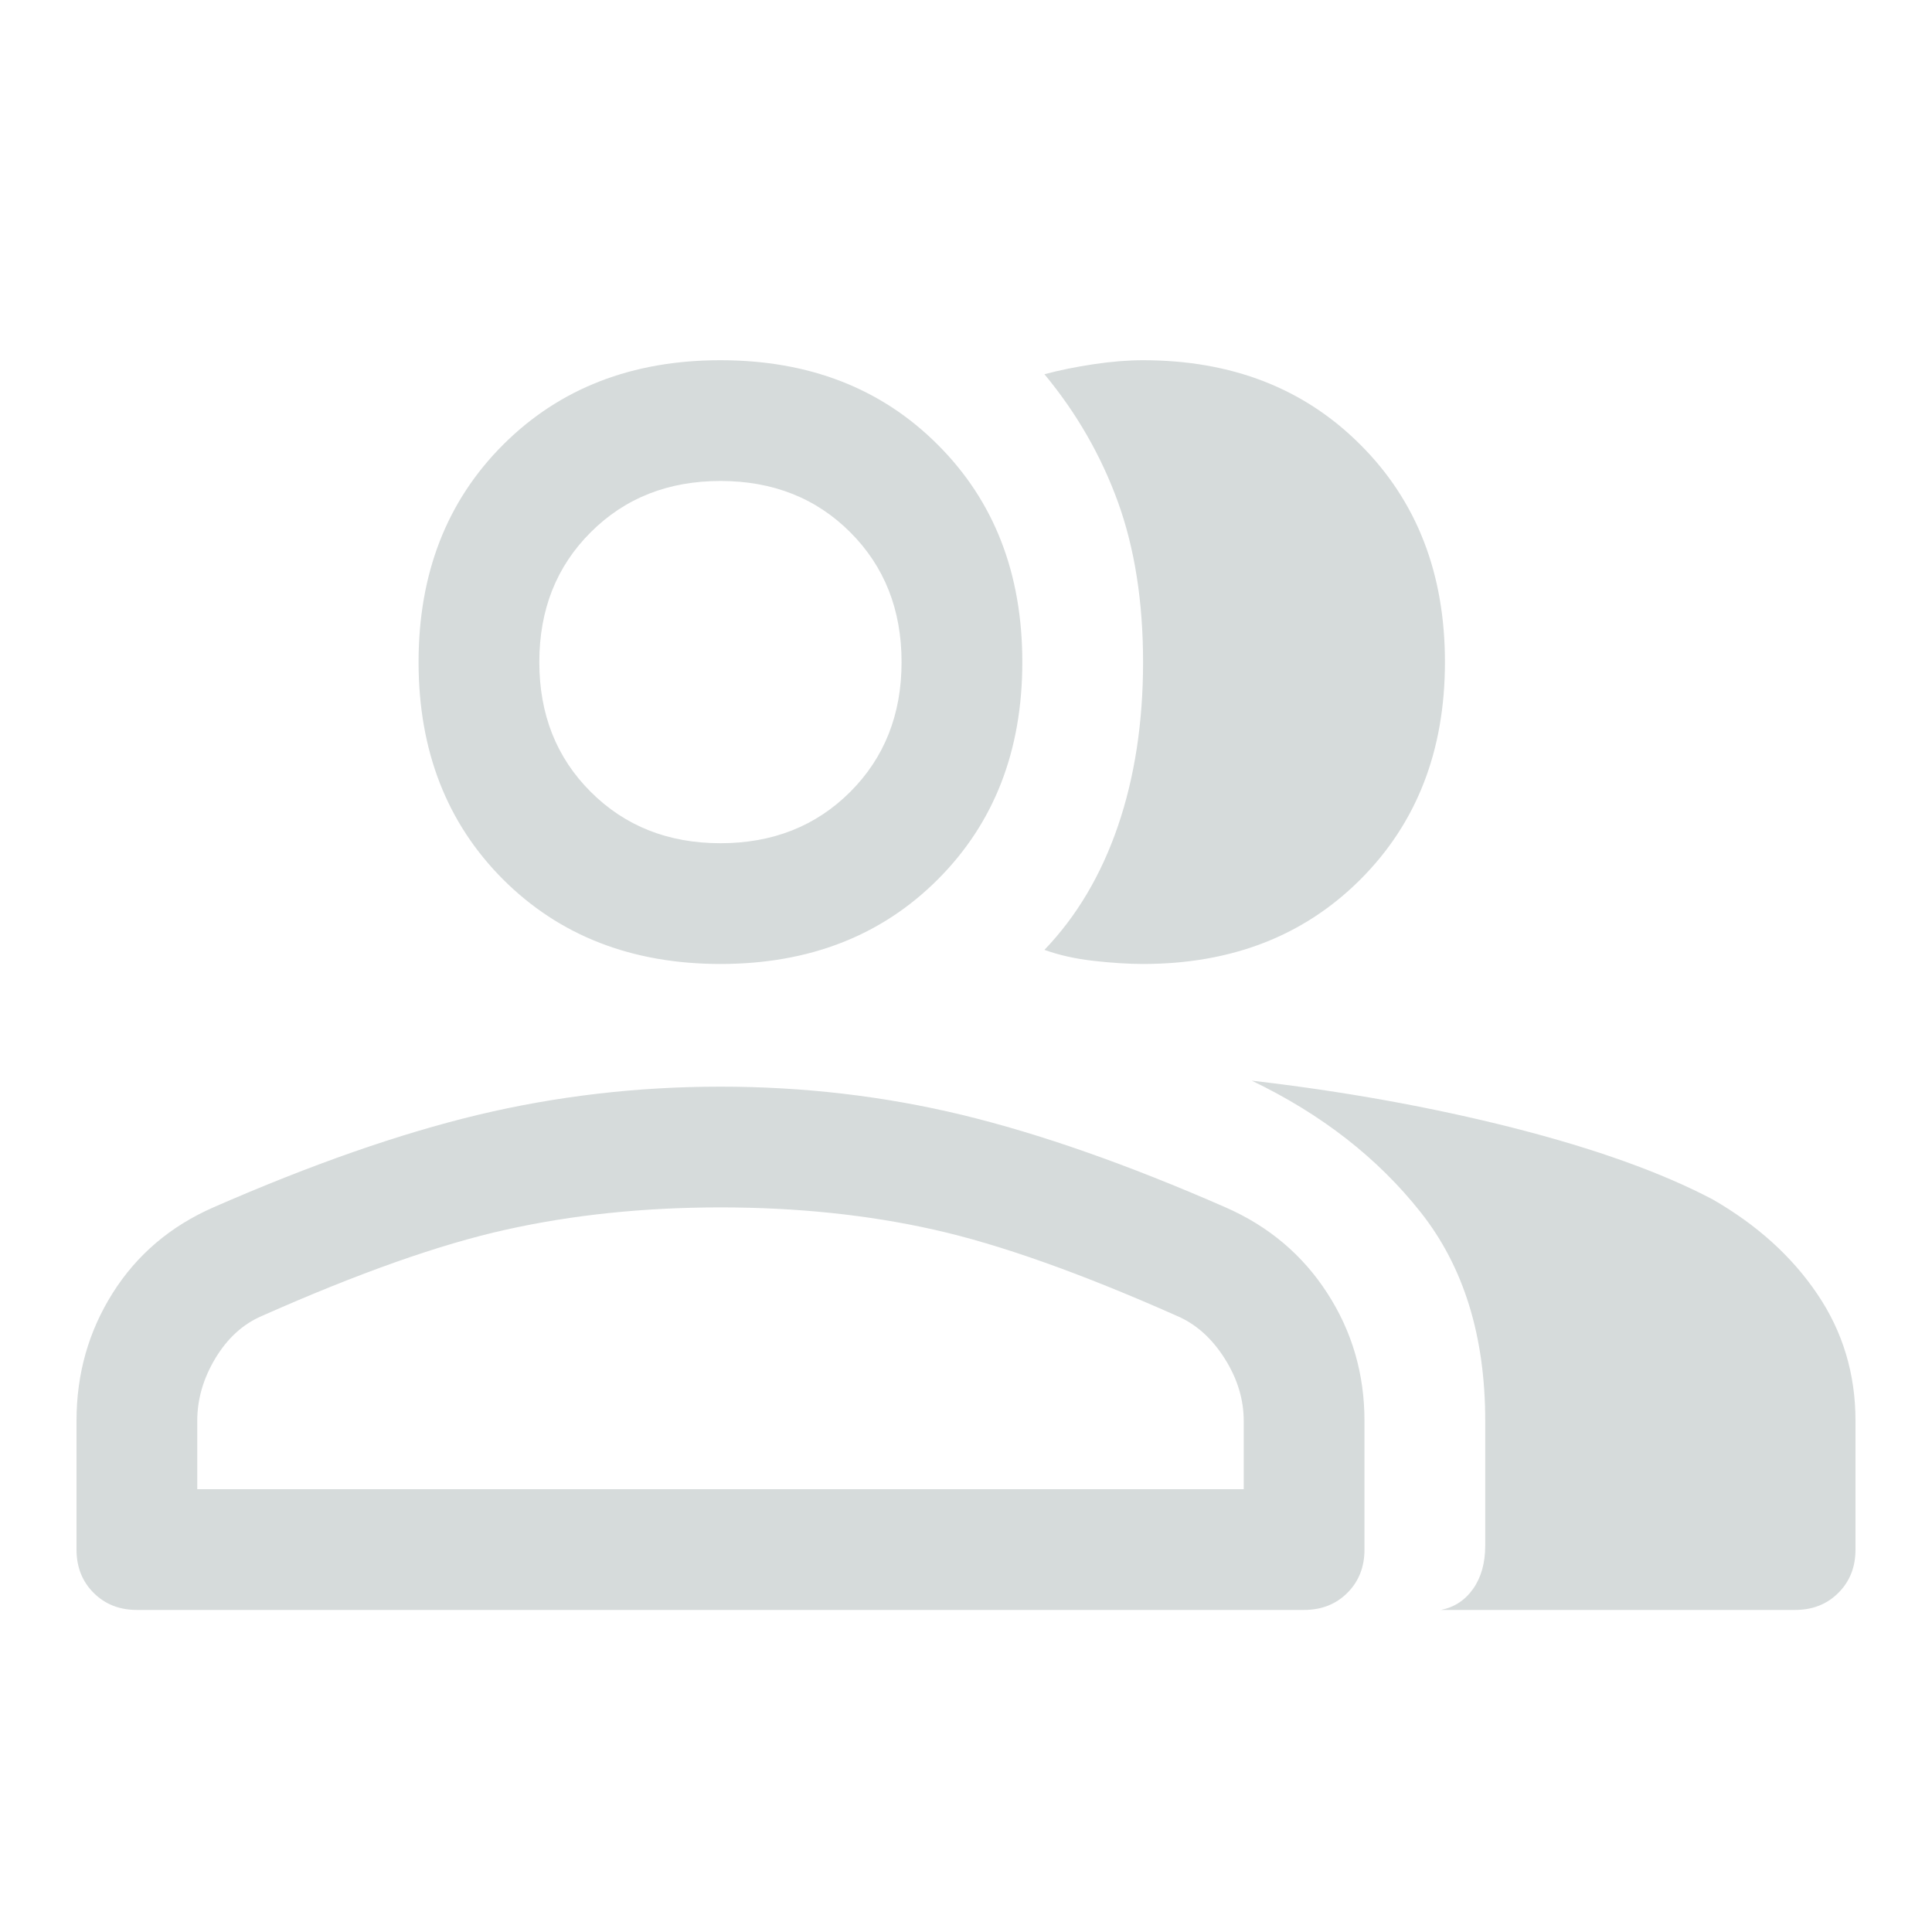 <svg width="20" height="20" viewBox="0 0 20 20" fill="none" xmlns="http://www.w3.org/2000/svg">
<path d="M1.417 16.666C1.236 16.666 1.087 16.607 0.969 16.489C0.851 16.371 0.792 16.222 0.792 16.041V14.708C0.792 14.222 0.917 13.781 1.167 13.385C1.417 12.989 1.764 12.694 2.208 12.499C3.222 12.055 4.135 11.736 4.948 11.541C5.76 11.347 6.597 11.249 7.458 11.249C8.319 11.249 9.153 11.347 9.958 11.541C10.764 11.736 11.674 12.055 12.688 12.499C13.132 12.694 13.483 12.989 13.739 13.385C13.996 13.781 14.125 14.222 14.125 14.708V16.041C14.125 16.222 14.066 16.371 13.948 16.489C13.83 16.607 13.681 16.666 13.5 16.666H1.417ZM14.917 16.666C15.056 16.638 15.167 16.565 15.25 16.447C15.333 16.329 15.375 16.18 15.375 15.999V14.708C15.375 13.833 15.153 13.114 14.708 12.551C14.264 11.989 13.681 11.534 12.958 11.187C13.917 11.298 14.819 11.461 15.667 11.676C16.514 11.892 17.201 12.138 17.729 12.416C18.188 12.68 18.549 13.006 18.812 13.395C19.076 13.784 19.208 14.222 19.208 14.708V16.041C19.208 16.222 19.149 16.371 19.031 16.489C18.913 16.607 18.764 16.666 18.583 16.666H14.917ZM7.458 9.979C6.542 9.979 5.792 9.687 5.208 9.104C4.625 8.52 4.333 7.77 4.333 6.854C4.333 5.937 4.625 5.187 5.208 4.604C5.792 4.02 6.542 3.729 7.458 3.729C8.375 3.729 9.125 4.02 9.708 4.604C10.292 5.187 10.583 5.937 10.583 6.854C10.583 7.77 10.292 8.52 9.708 9.104C9.125 9.687 8.375 9.979 7.458 9.979ZM14.958 6.854C14.958 7.77 14.667 8.52 14.083 9.104C13.5 9.687 12.75 9.979 11.833 9.979C11.681 9.979 11.51 9.968 11.323 9.947C11.135 9.926 10.965 9.888 10.812 9.833C11.146 9.485 11.399 9.058 11.573 8.551C11.746 8.044 11.833 7.479 11.833 6.854C11.833 6.229 11.746 5.676 11.573 5.197C11.399 4.718 11.146 4.277 10.812 3.874C10.965 3.833 11.135 3.798 11.323 3.77C11.51 3.742 11.681 3.729 11.833 3.729C12.75 3.729 13.5 4.02 14.083 4.604C14.667 5.187 14.958 5.937 14.958 6.854ZM2.042 15.416H12.875V14.708C12.875 14.486 12.809 14.27 12.677 14.062C12.545 13.854 12.382 13.708 12.188 13.624C11.188 13.18 10.347 12.881 9.667 12.729C8.986 12.576 8.25 12.499 7.458 12.499C6.667 12.499 5.927 12.576 5.24 12.729C4.552 12.881 3.708 13.18 2.708 13.624C2.514 13.708 2.354 13.854 2.229 14.062C2.104 14.27 2.042 14.486 2.042 14.708V15.416ZM7.458 8.729C8 8.729 8.448 8.551 8.802 8.197C9.156 7.843 9.333 7.395 9.333 6.854C9.333 6.312 9.156 5.864 8.802 5.51C8.448 5.156 8 4.979 7.458 4.979C6.917 4.979 6.469 5.156 6.115 5.51C5.76 5.864 5.583 6.312 5.583 6.854C5.583 7.395 5.76 7.843 6.115 8.197C6.469 8.551 6.917 8.729 7.458 8.729Z" fill="#D6DBDB"/>
</svg>
